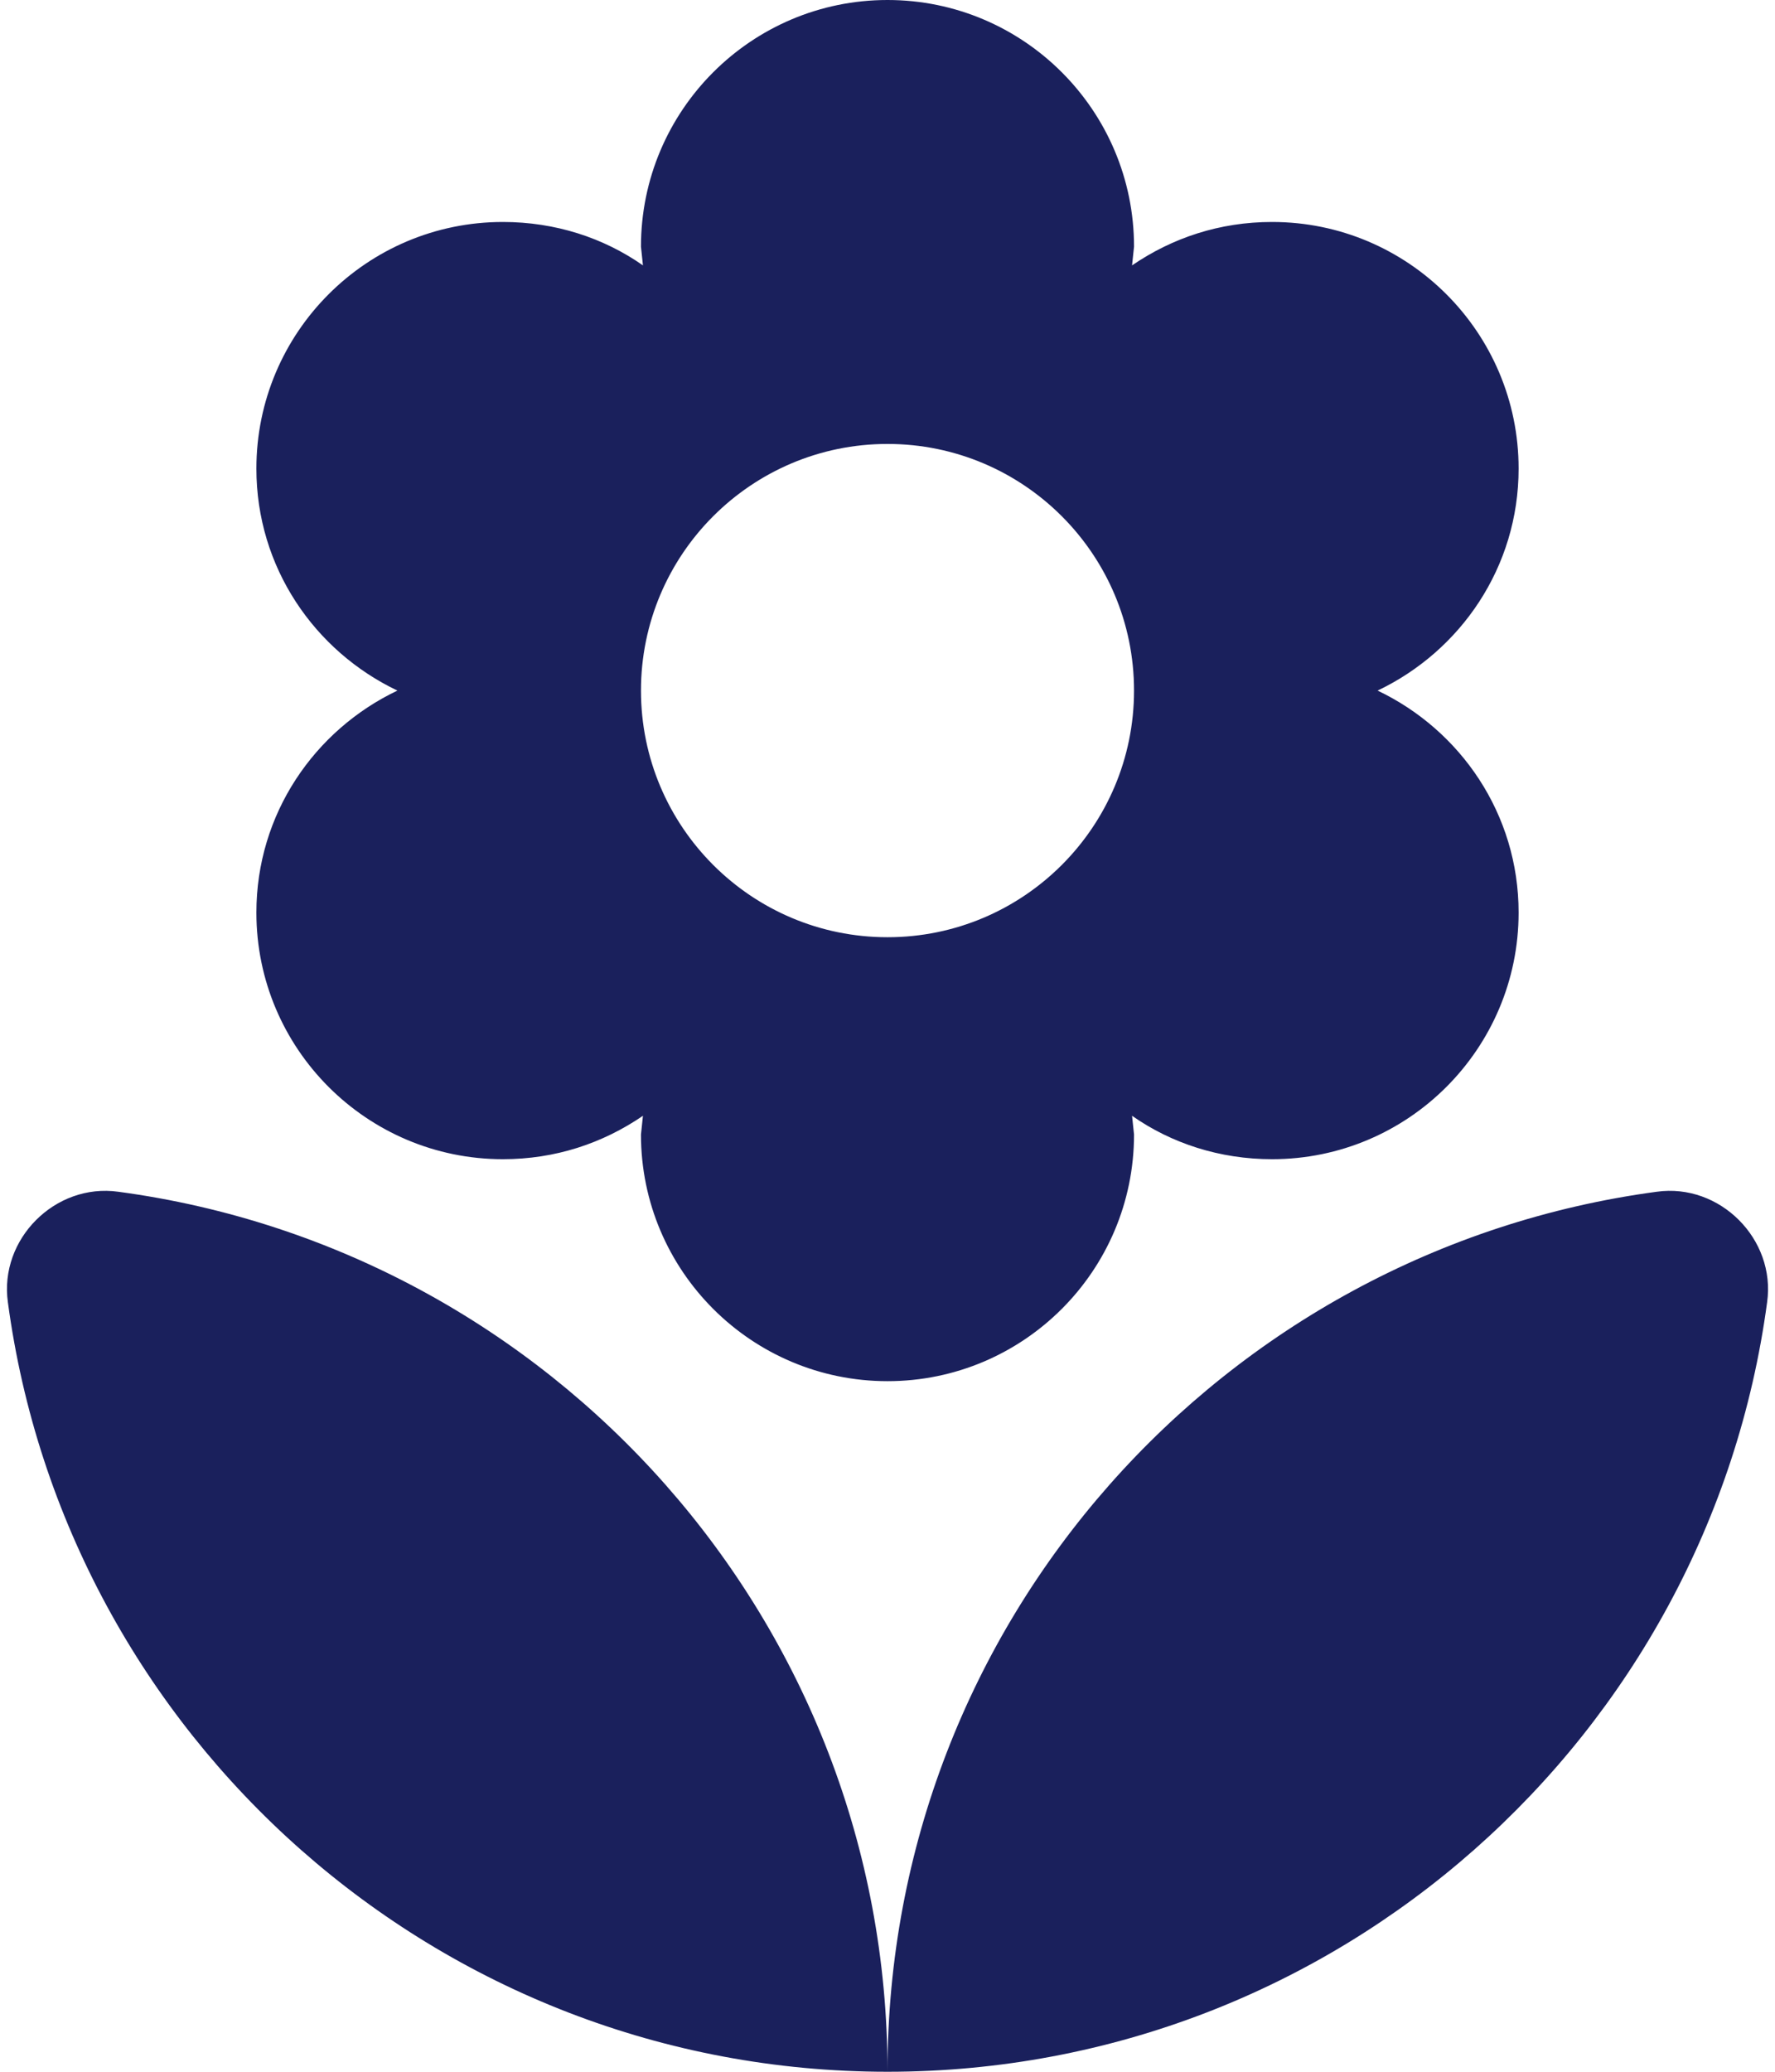 <svg width="18" height="21" viewBox="0 0 18 21" fill="none" xmlns="http://www.w3.org/2000/svg">
<path d="M9 21C13.56 21 17.33 17.6 17.92 13.2C18.01 12.56 17.44 11.99 16.8 12.08C12.4 12.67 9 16.44 9 21ZM2.6 9.25C2.6 10.63 3.72 11.75 5.1 11.75C5.63 11.75 6.11 11.59 6.52 11.31L6.5 11.5C6.5 12.88 7.62 14 9 14C10.38 14 11.5 12.88 11.5 11.5L11.48 11.31C11.88 11.59 12.37 11.75 12.9 11.75C14.28 11.75 15.4 10.63 15.4 9.25C15.4 8.25 14.81 7.4 13.97 7C14.81 6.6 15.4 5.75 15.4 4.75C15.4 3.37 14.28 2.25 12.9 2.25C12.37 2.25 11.89 2.41 11.48 2.69L11.5 2.5C11.5 1.12 10.38 0 9 0C7.62 0 6.5 1.12 6.5 2.5L6.52 2.69C6.12 2.41 5.63 2.25 5.1 2.25C3.72 2.25 2.6 3.37 2.6 4.75C2.6 5.75 3.19 6.6 4.03 7C3.19 7.4 2.6 8.25 2.6 9.25ZM9 4.5C10.38 4.5 11.5 5.62 11.5 7C11.5 8.38 10.38 9.5 9 9.5C7.62 9.5 6.5 8.38 6.5 7C6.5 5.62 7.62 4.5 9 4.5ZM0.08 13.2C0.67 17.6 4.44 21 9 21C9 16.44 5.6 12.67 1.2 12.08C0.56 11.99 -0.01 12.56 0.08 13.2Z" fill="#1A205C"/>
</svg>

